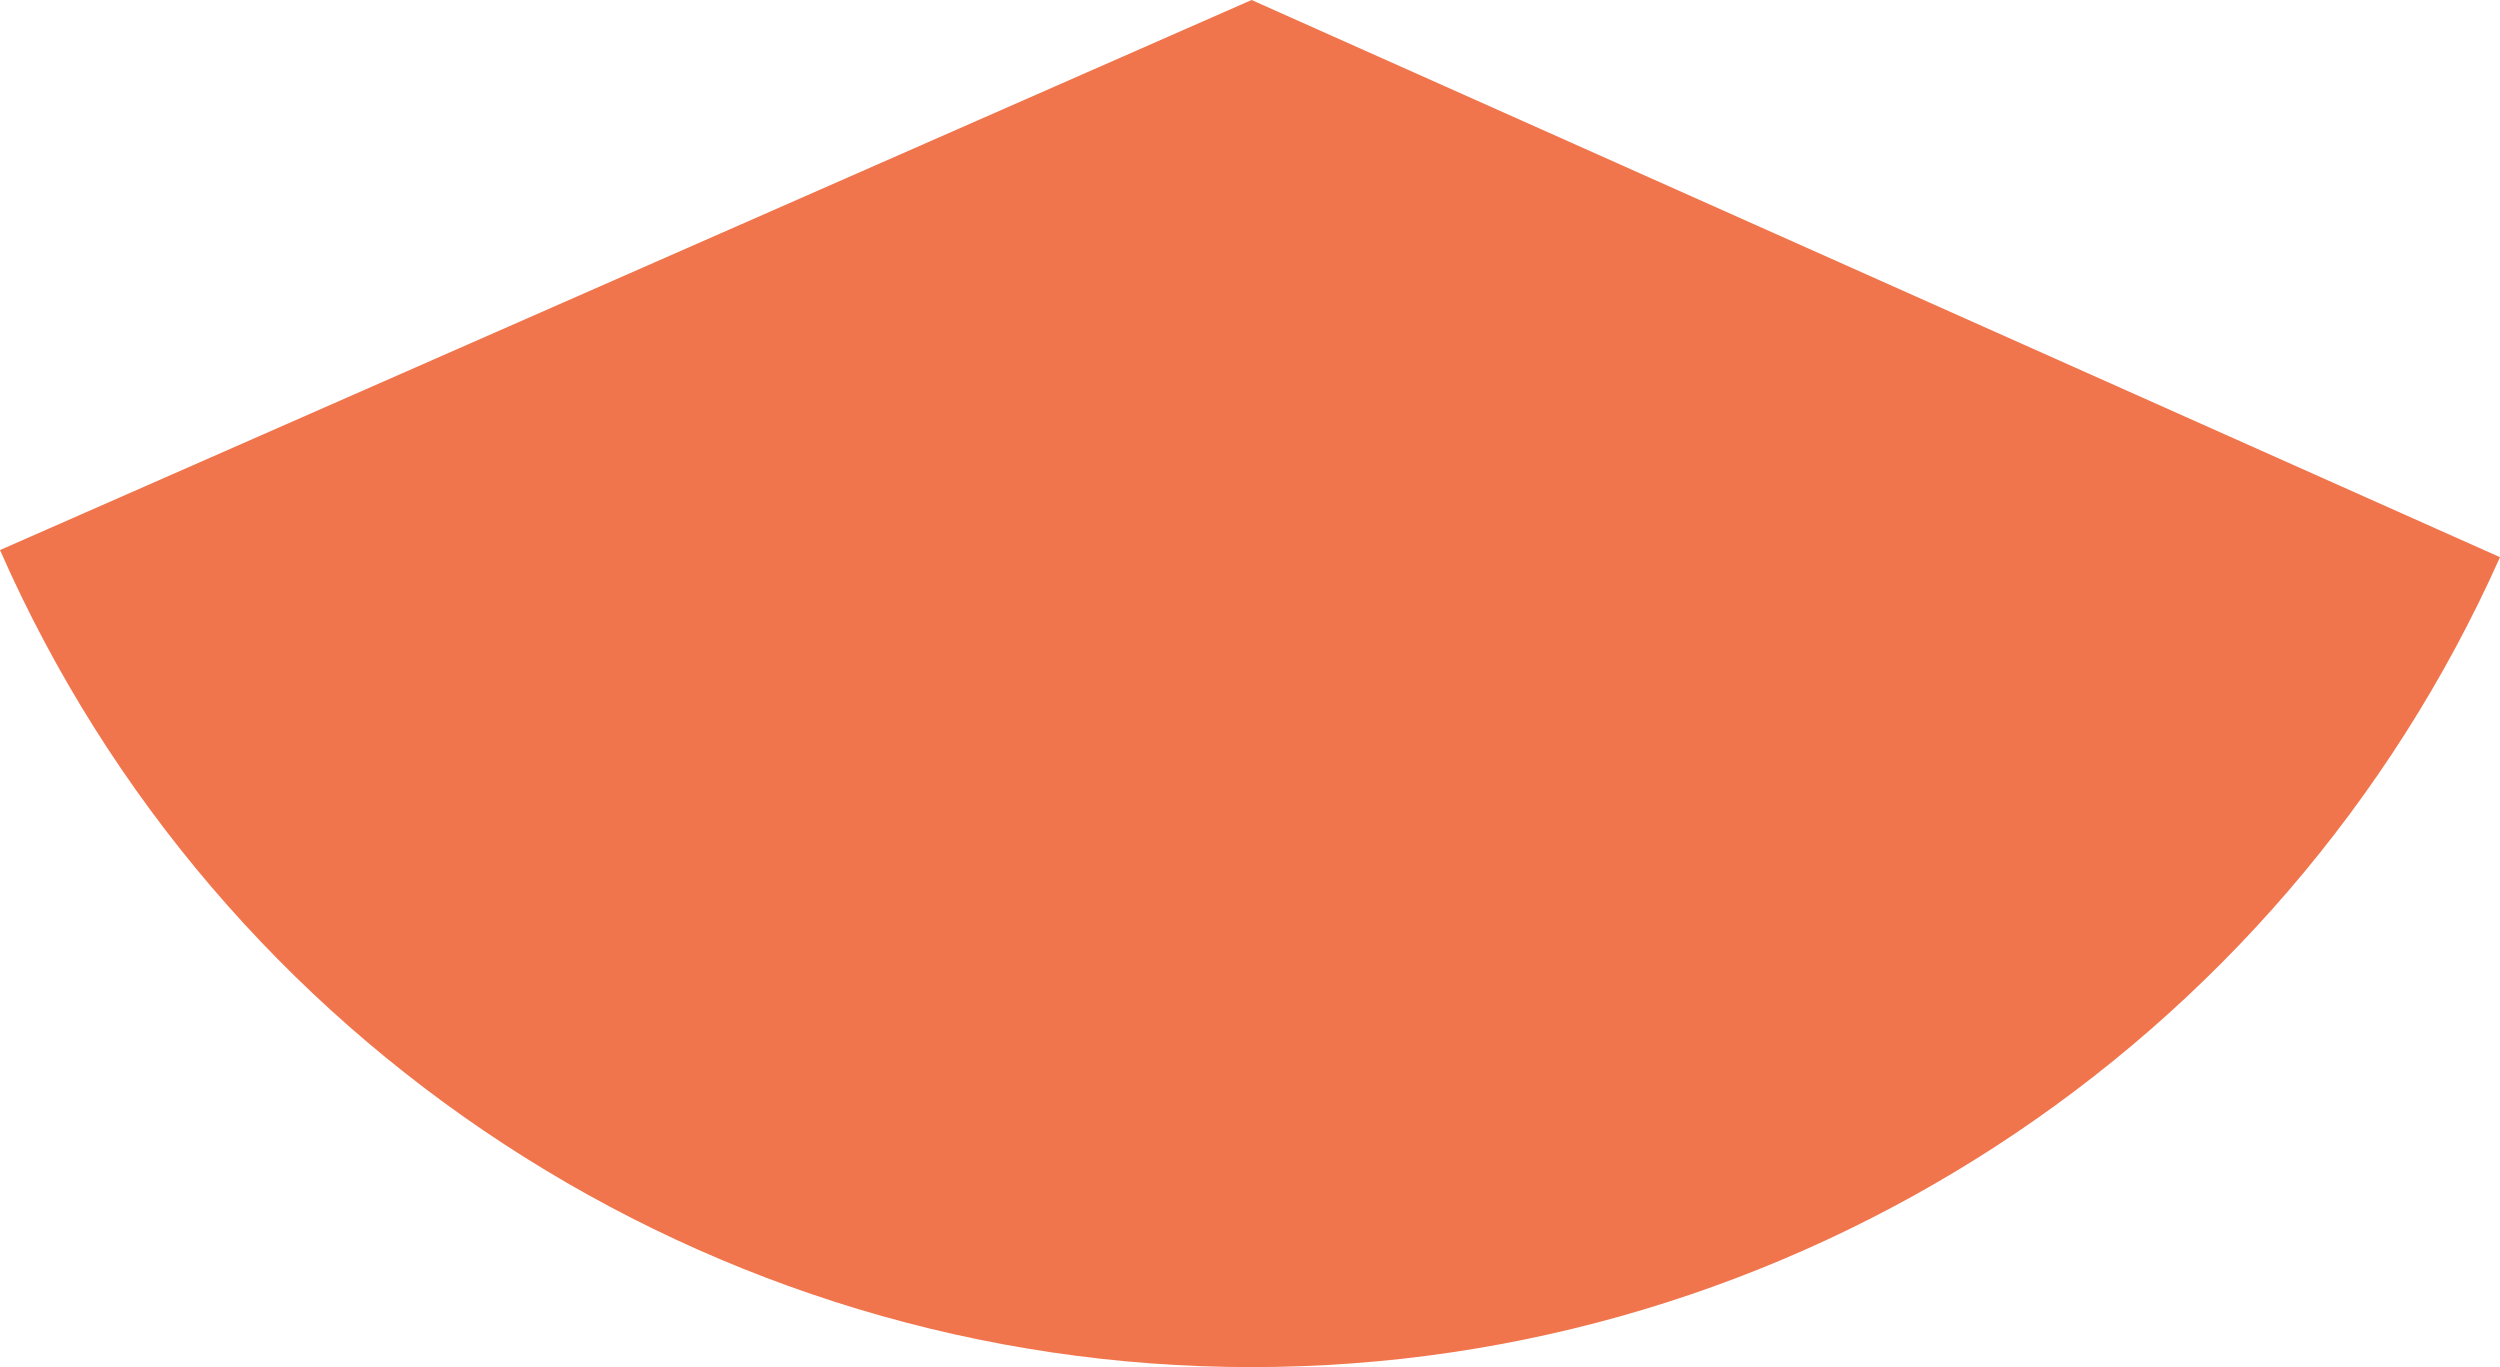 <?xml version="1.0" encoding="UTF-8"?>
<svg id="b" data-name="图层 2" xmlns="http://www.w3.org/2000/svg" viewBox="0 0 384.02 210">
  <g id="c" data-name="图层 1">
    <path d="M192.253,0l191.767,85.589c-33.713,75.537-109.048,124.411-191.767,124.411-83.15,0-158.798-49.385-192.253-125.508L192.253,0Z" style="fill: #f1754c; stroke-width: 0px;"/>
  </g>
</svg>